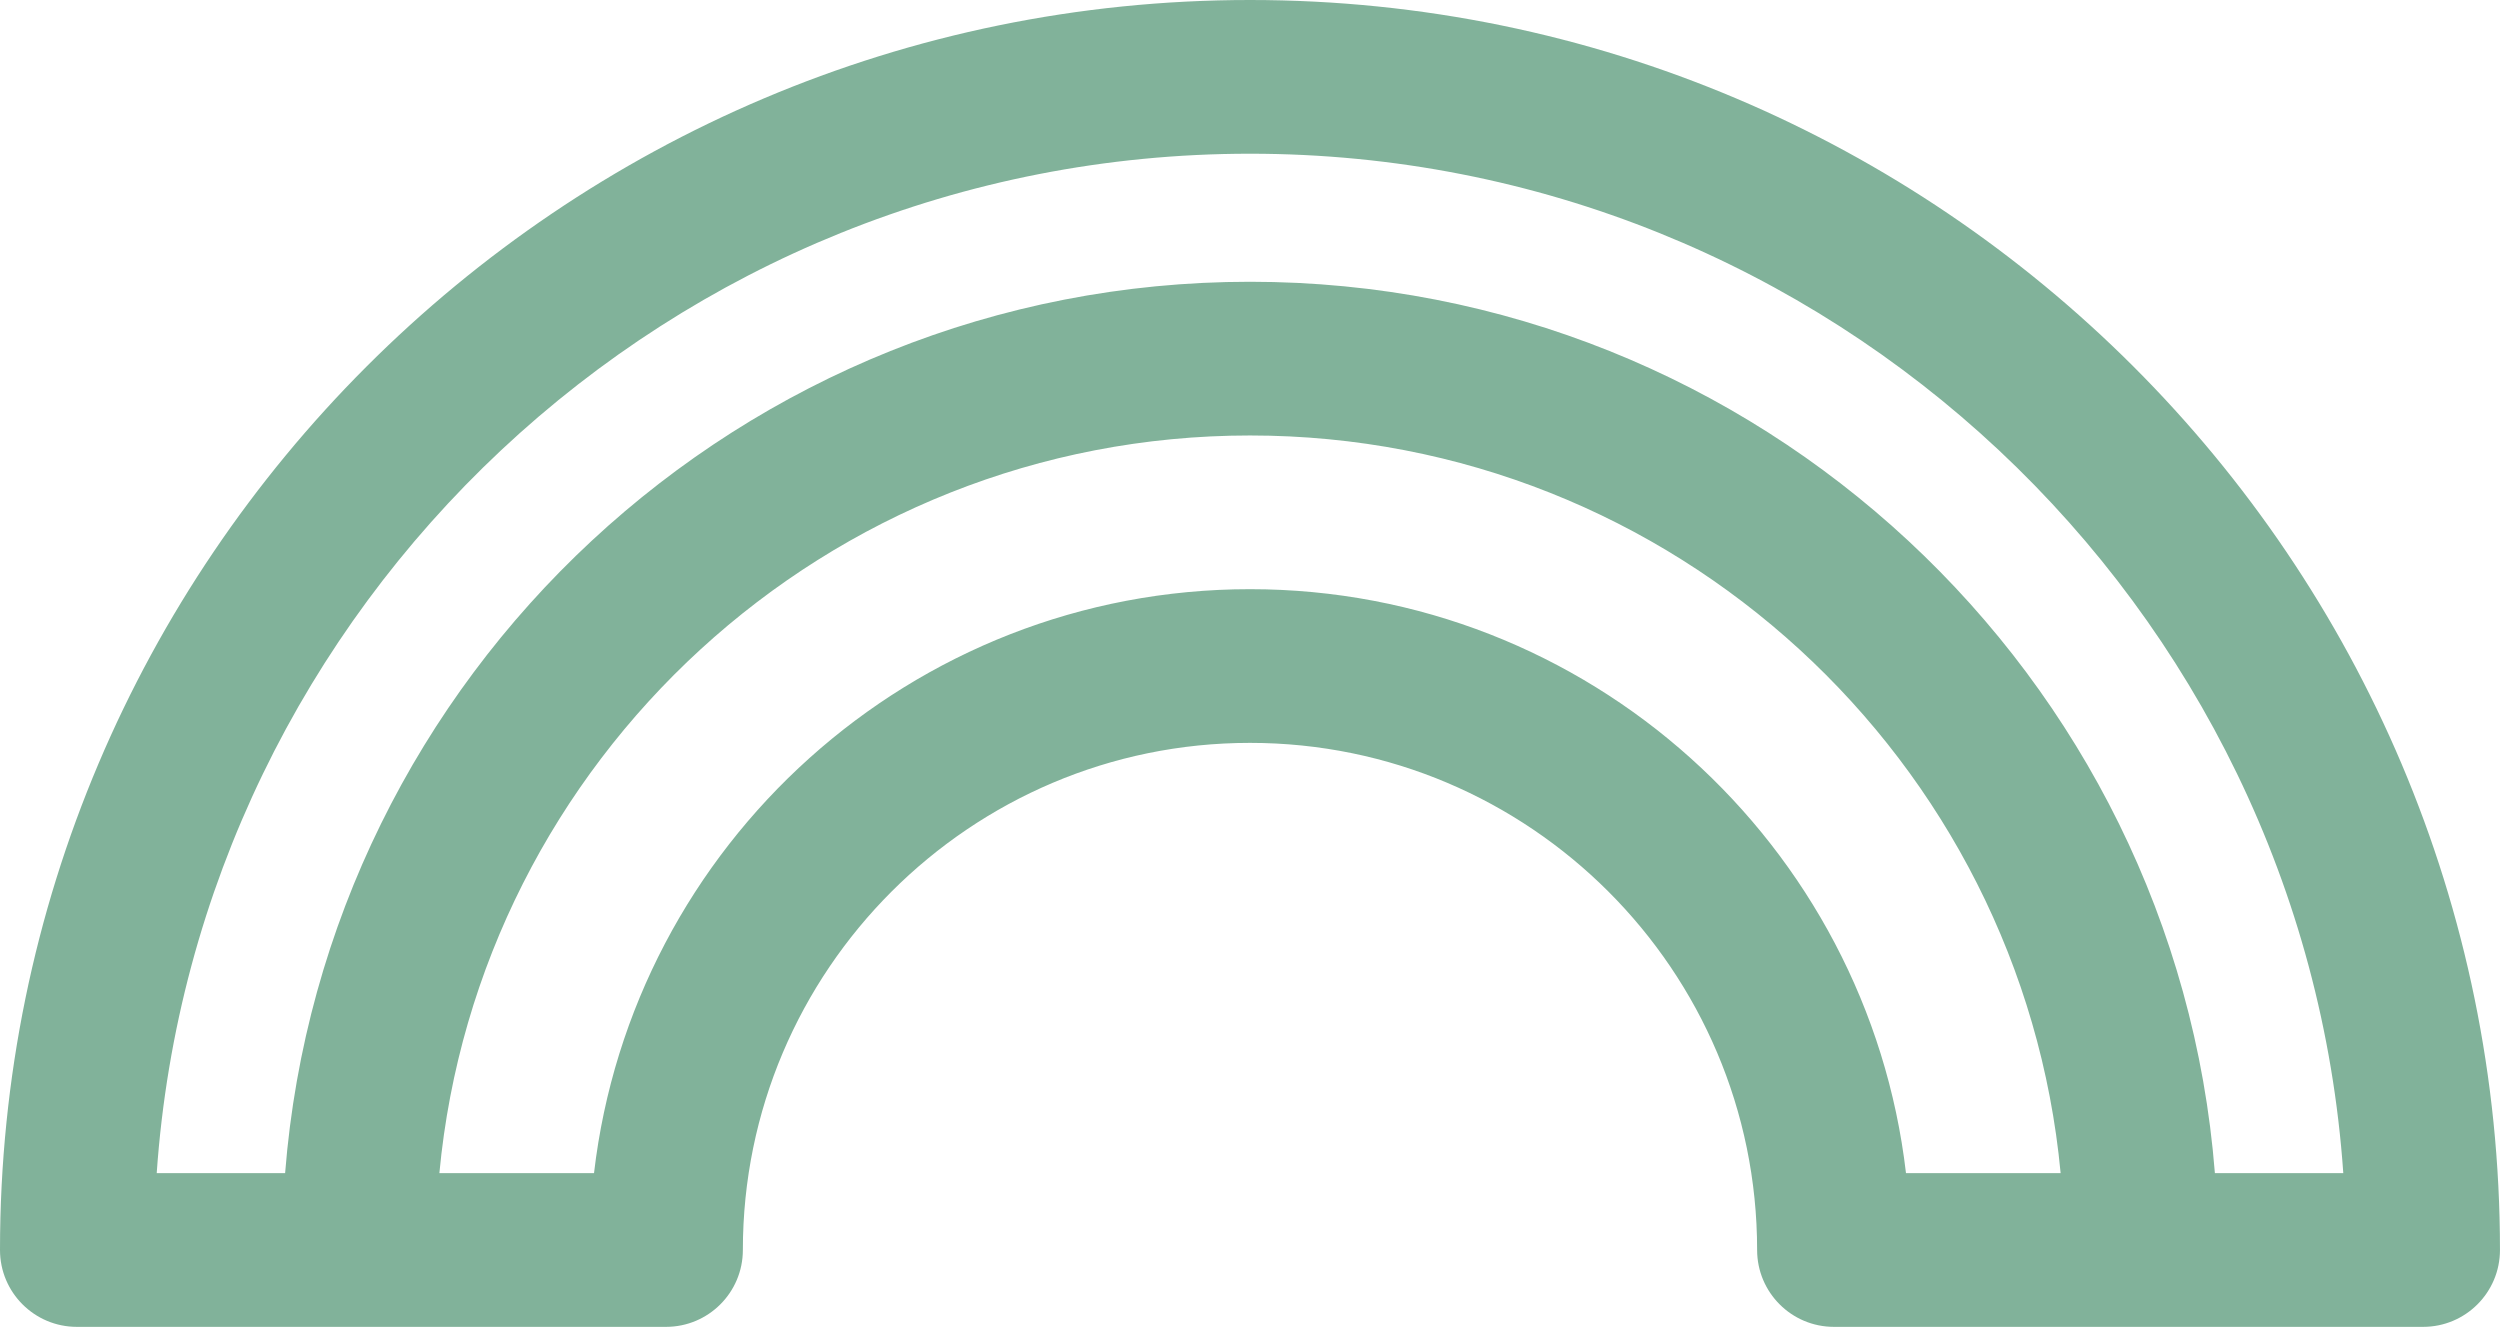 <?xml version="1.0" encoding="utf-8"?>
<!-- Generator: Adobe Illustrator 14.0.0, SVG Export Plug-In  -->
<!DOCTYPE svg PUBLIC "-//W3C//DTD SVG 1.1//EN" "http://www.w3.org/Graphics/SVG/1.1/DTD/svg11.dtd">
<svg version="1.1"
	 xmlns="http://www.w3.org/2000/svg" xmlns:xlink="http://www.w3.org/1999/xlink" xmlns:a="http://ns.adobe.com/AdobeSVGViewerExtensions/3.0/"
	 x="0px" y="0px" width="512px" height="272px" viewBox="0 0 512 272" enable-background="new 0 0 512 272" xml:space="preserve">
<defs>
</defs>
<path fill="#81B29A" d="M256,0C114.846,0,0,114.847,0,256.001c0,8.692,7.048,15.74,15.738,15.74c0.385,0,1.845,0,2.23,0H134.17
	c0.376,0,1.852,0,2.23,0c8.69,0,15.738-7.05,15.738-15.74c0-57.271,46.593-103.86,103.86-103.86
	c57.267,0,103.861,46.592,103.861,103.86c0,8.692,7.047,15.74,15.737,15.74c0.376,0,1.853,0,2.229,0h116.203c0.385,0,1.841,0,2.23,0
	c8.69,0,15.736-7.05,15.736-15.74C512,114.847,397.156,0,256,0z M256,31.481c118.509,0,215.793,92.299,223.906,208.778h-26.297
	C445.555,138.261,360.038,57.706,256,57.706S66.445,138.261,58.391,240.26H32.094C40.208,123.781,137.491,31.481,256,31.481z
	 M256,120.664c-69.294,0-126.508,52.367-134.346,119.597h-31.67C97.944,155.646,169.33,89.185,256,89.185
	c86.669,0,158.056,66.461,166.017,151.076h-31.67C382.51,173.032,325.295,120.664,256,120.664z"/>
</svg>
